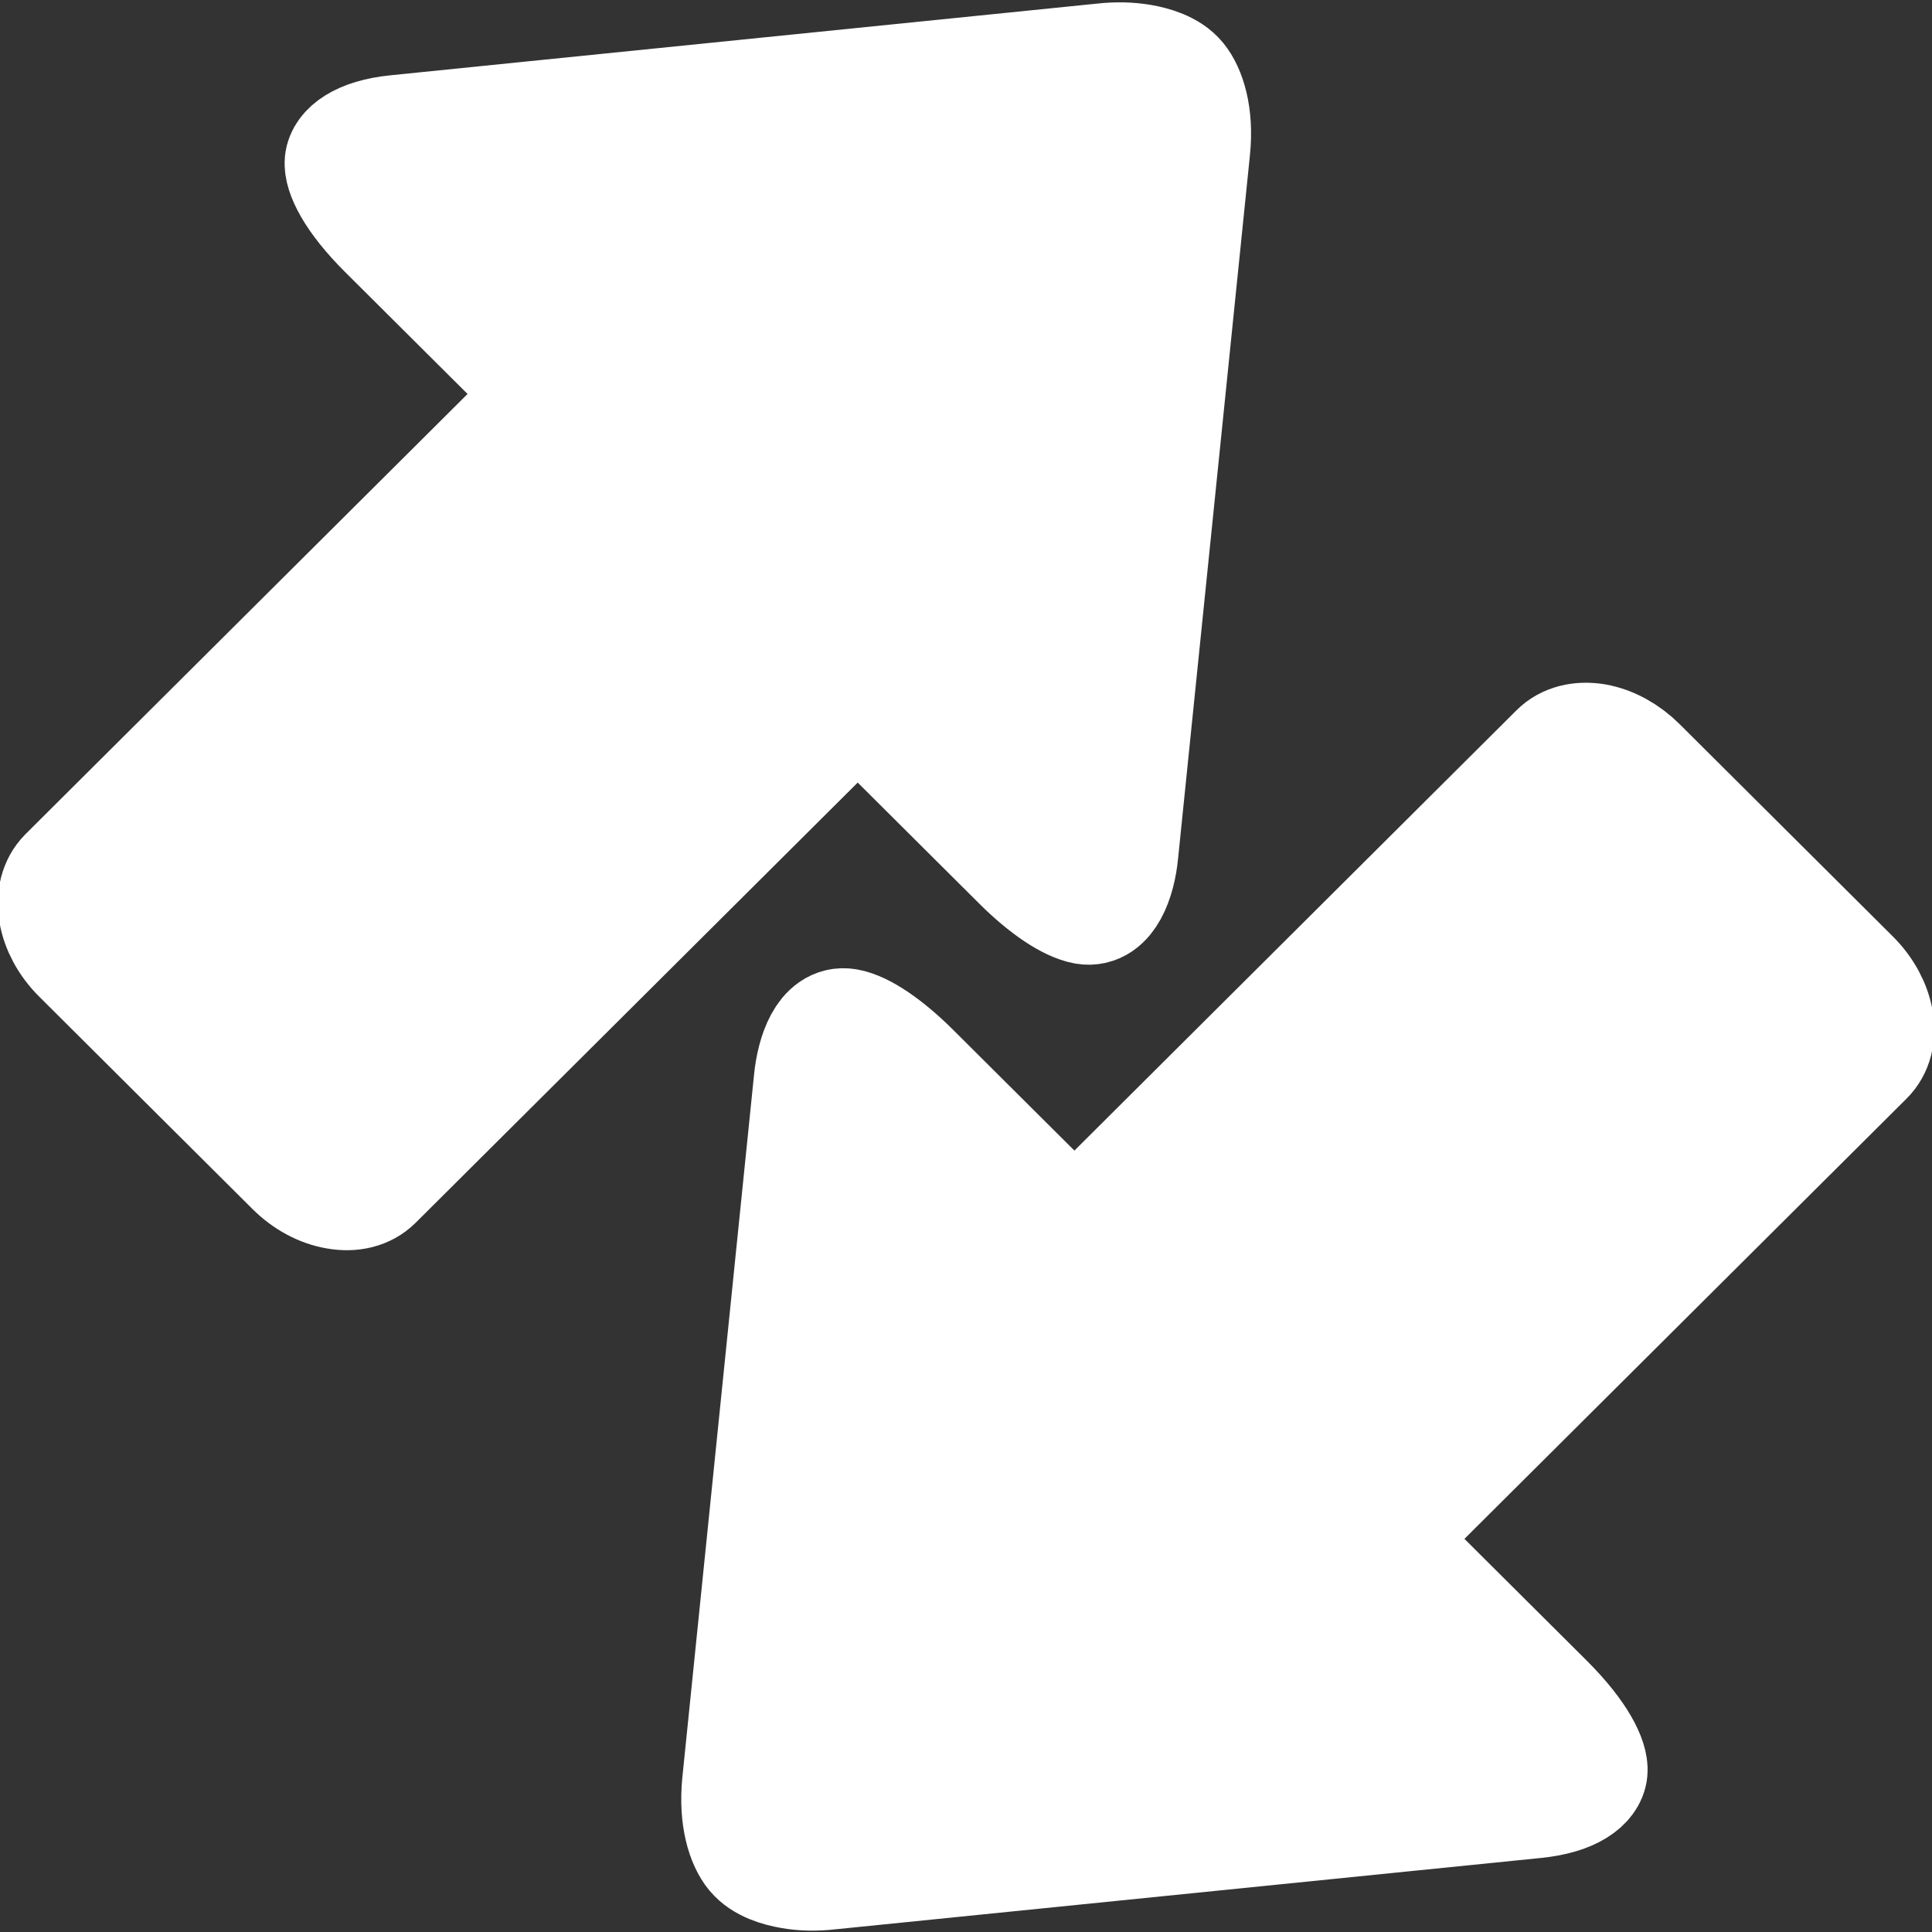 <?xml version="1.0" encoding="UTF-8" standalone="no"?>
<!-- Generator: Adobe Illustrator 16.0.0, SVG Export Plug-In . SVG Version: 6.00 Build 0)  -->

<svg
   xmlns:dc="http://purl.org/dc/elements/1.1/"
   xmlns:cc="http://creativecommons.org/ns#"
   xmlns:rdf="http://www.w3.org/1999/02/22-rdf-syntax-ns#"
   xmlns:svg="http://www.w3.org/2000/svg"
   xmlns="http://www.w3.org/2000/svg"
   xmlns:sodipodi="http://sodipodi.sourceforge.net/DTD/sodipodi-0.dtd"
   xmlns:inkscape="http://www.inkscape.org/namespaces/inkscape"
   version="1.1"
   id="Layer_1"
   x="0px"
   y="0px"
   width="15.604px"
   height="15.604px"
   viewBox="0 0 15.604 15.604"
   enable-background="new 0 0 15.604 15.604"
   xml:space="preserve"
   sodipodi:docname="transfer.svg"
   inkscape:version="0.91 r13725"><rect x="0" y="0" width="15.604" height="15.604" fill="#333333" stroke="none"/><defs
     id="defs11" /><sodipodi:namedview
     pagecolor="#ffffff"
     bordercolor="#666666"
     borderopacity="1"
     objecttolerance="10"
     gridtolerance="10"
     guidetolerance="10"
     inkscape:pageopacity="0"
     inkscape:pageshadow="2"
     inkscape:window-width="640"
     inkscape:window-height="480"
     id="namedview9"
     showgrid="false"
     inkscape:zoom="18.617021"
     inkscape:cx="-4.4362847"
     inkscape:cy="5.0946564"
     inkscape:current-layer="Layer_1" /><g
     id="g6"
     style="fill:#ffffff;fill-opacity:1;stroke:#ffffff;stroke-opacity:1"
     transform="matrix(0.942,0,0,0.938,0.453,0.488)"><path
       d="M 6.303,15.588 C 6.199,15.57 6.063,15.531 5.986,15.438 5.909,15.345 5.837,15.137 5.867,14.834 L 6.482,8.78 C 6.505,8.55 6.597,8.288 6.779,8.319 6.912,8.342 7.119,8.483 7.331,8.694 l 1.4,1.4 4.144,-4.145 c 0.076,-0.076 0.191,-0.105 0.321,-0.084 0.131,0.023 0.263,0.096 0.37,0.203 l 1.828,1.828 c 0.223,0.223 0.277,0.533 0.117,0.691 l -4.143,4.143 1.4,1.4 c 0.293,0.293 0.387,0.508 0.377,0.602 -0.01,0.094 -0.138,0.215 -0.463,0.248 L 6.627,15.595 C 6.513,15.608 6.402,15.606 6.303,15.588 l 0,0 z"
       id="path2"
       style="fill:#ffffff;fill-opacity:1;stroke:#ffffff;stroke-opacity:1"
       inkscape:connector-curvature="0" /><path
       d="M 9.303,0.015 C 9.405,0.033 9.543,0.072 9.619,0.165 9.696,0.259 9.77,0.467 9.738,0.77 L 9.122,6.825 C 9.1,7.055 9.006,7.315 8.825,7.284 8.691,7.26 8.484,7.122 8.273,6.911 l -1.4,-1.4 -4.144,4.144 C 2.652,9.731 2.539,9.76 2.408,9.737 2.277,9.715 2.146,9.645 2.037,9.536 L 0.209,7.708 C -0.014,7.485 -0.066,7.175 0.092,7.015 l 4.143,-4.143 -1.4,-1.4 C 2.543,1.181 2.45,0.967 2.46,0.872 2.47,0.778 2.597,0.657 2.922,0.625 L 8.978,0.008 c 0.114,-0.013 0.223,-0.01 0.325,0.007 l 0,0 z"
       id="path4"
       style="fill:#ffffff;fill-opacity:1;stroke:#ffffff;stroke-opacity:1"
       inkscape:connector-curvature="0" /></g></svg>